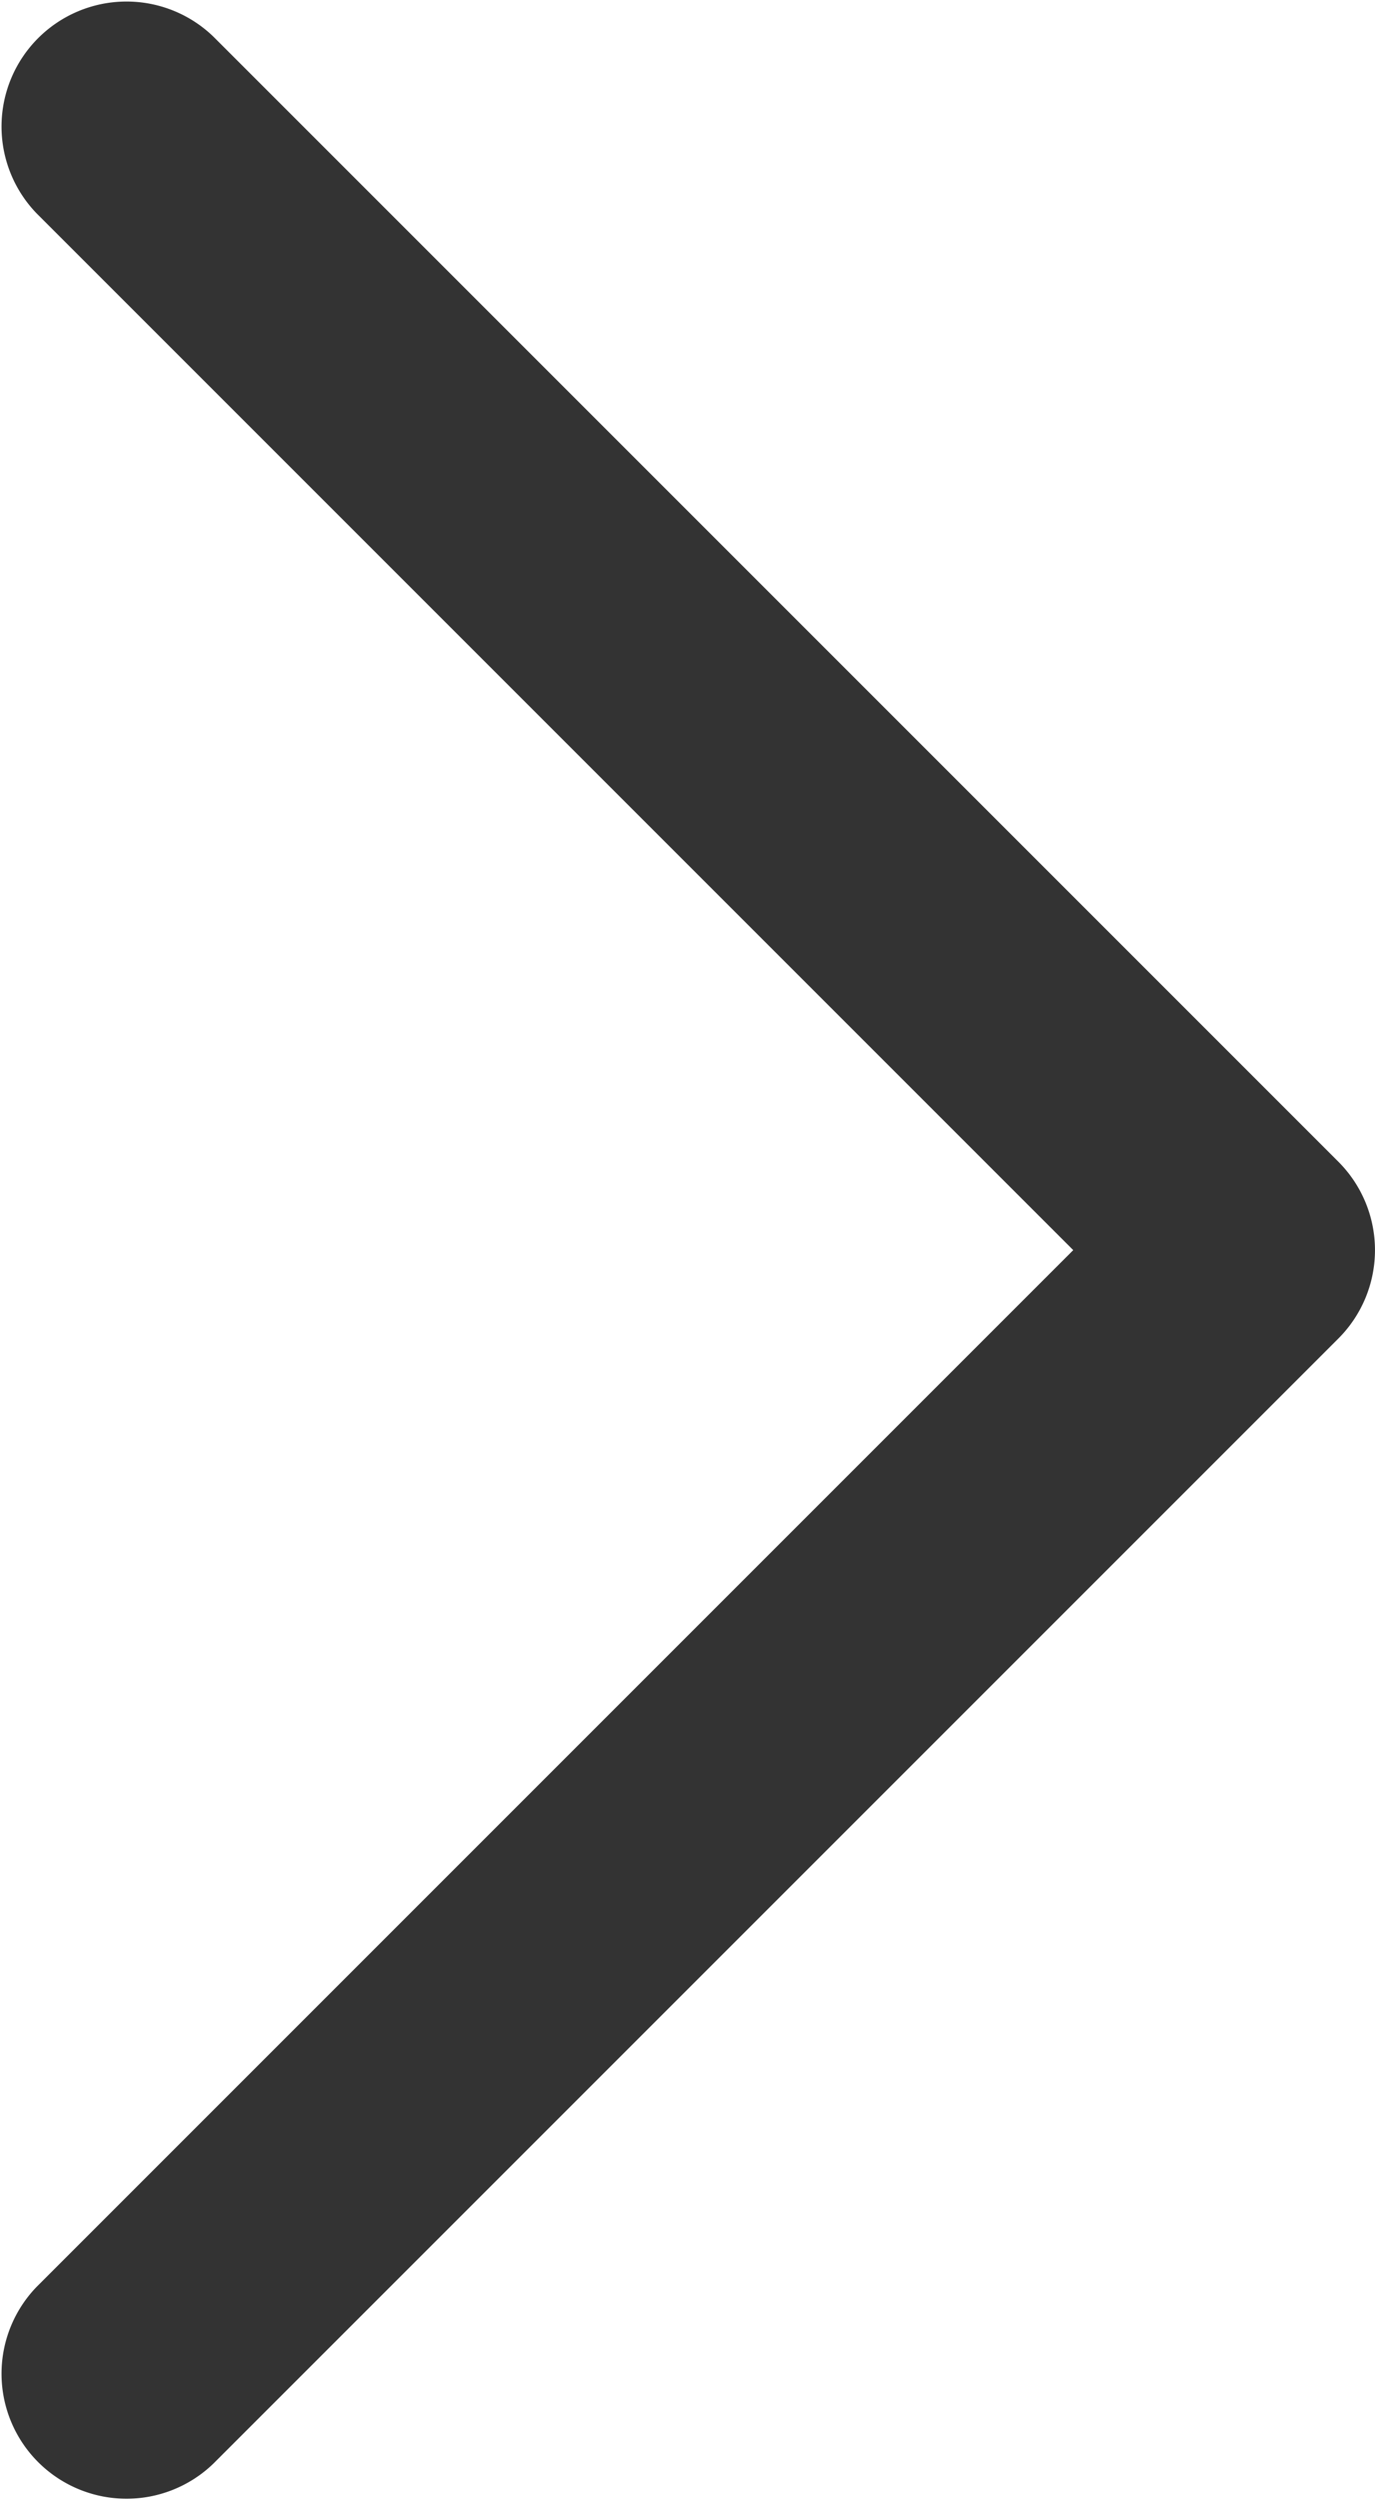 <svg xmlns="http://www.w3.org/2000/svg" width="11" height="20" viewBox="0 0 11 20"><g><g transform="rotate(-90 5 10)"><path fill="#333333" d="M5 13.586l-8.293-8.293a1 1 0 0 0-1.414 1.414l9 9a1 1 0 0 0 1.414 0l9-9a1 1 0 0 0-1.414-1.414z"/></g></g></svg>